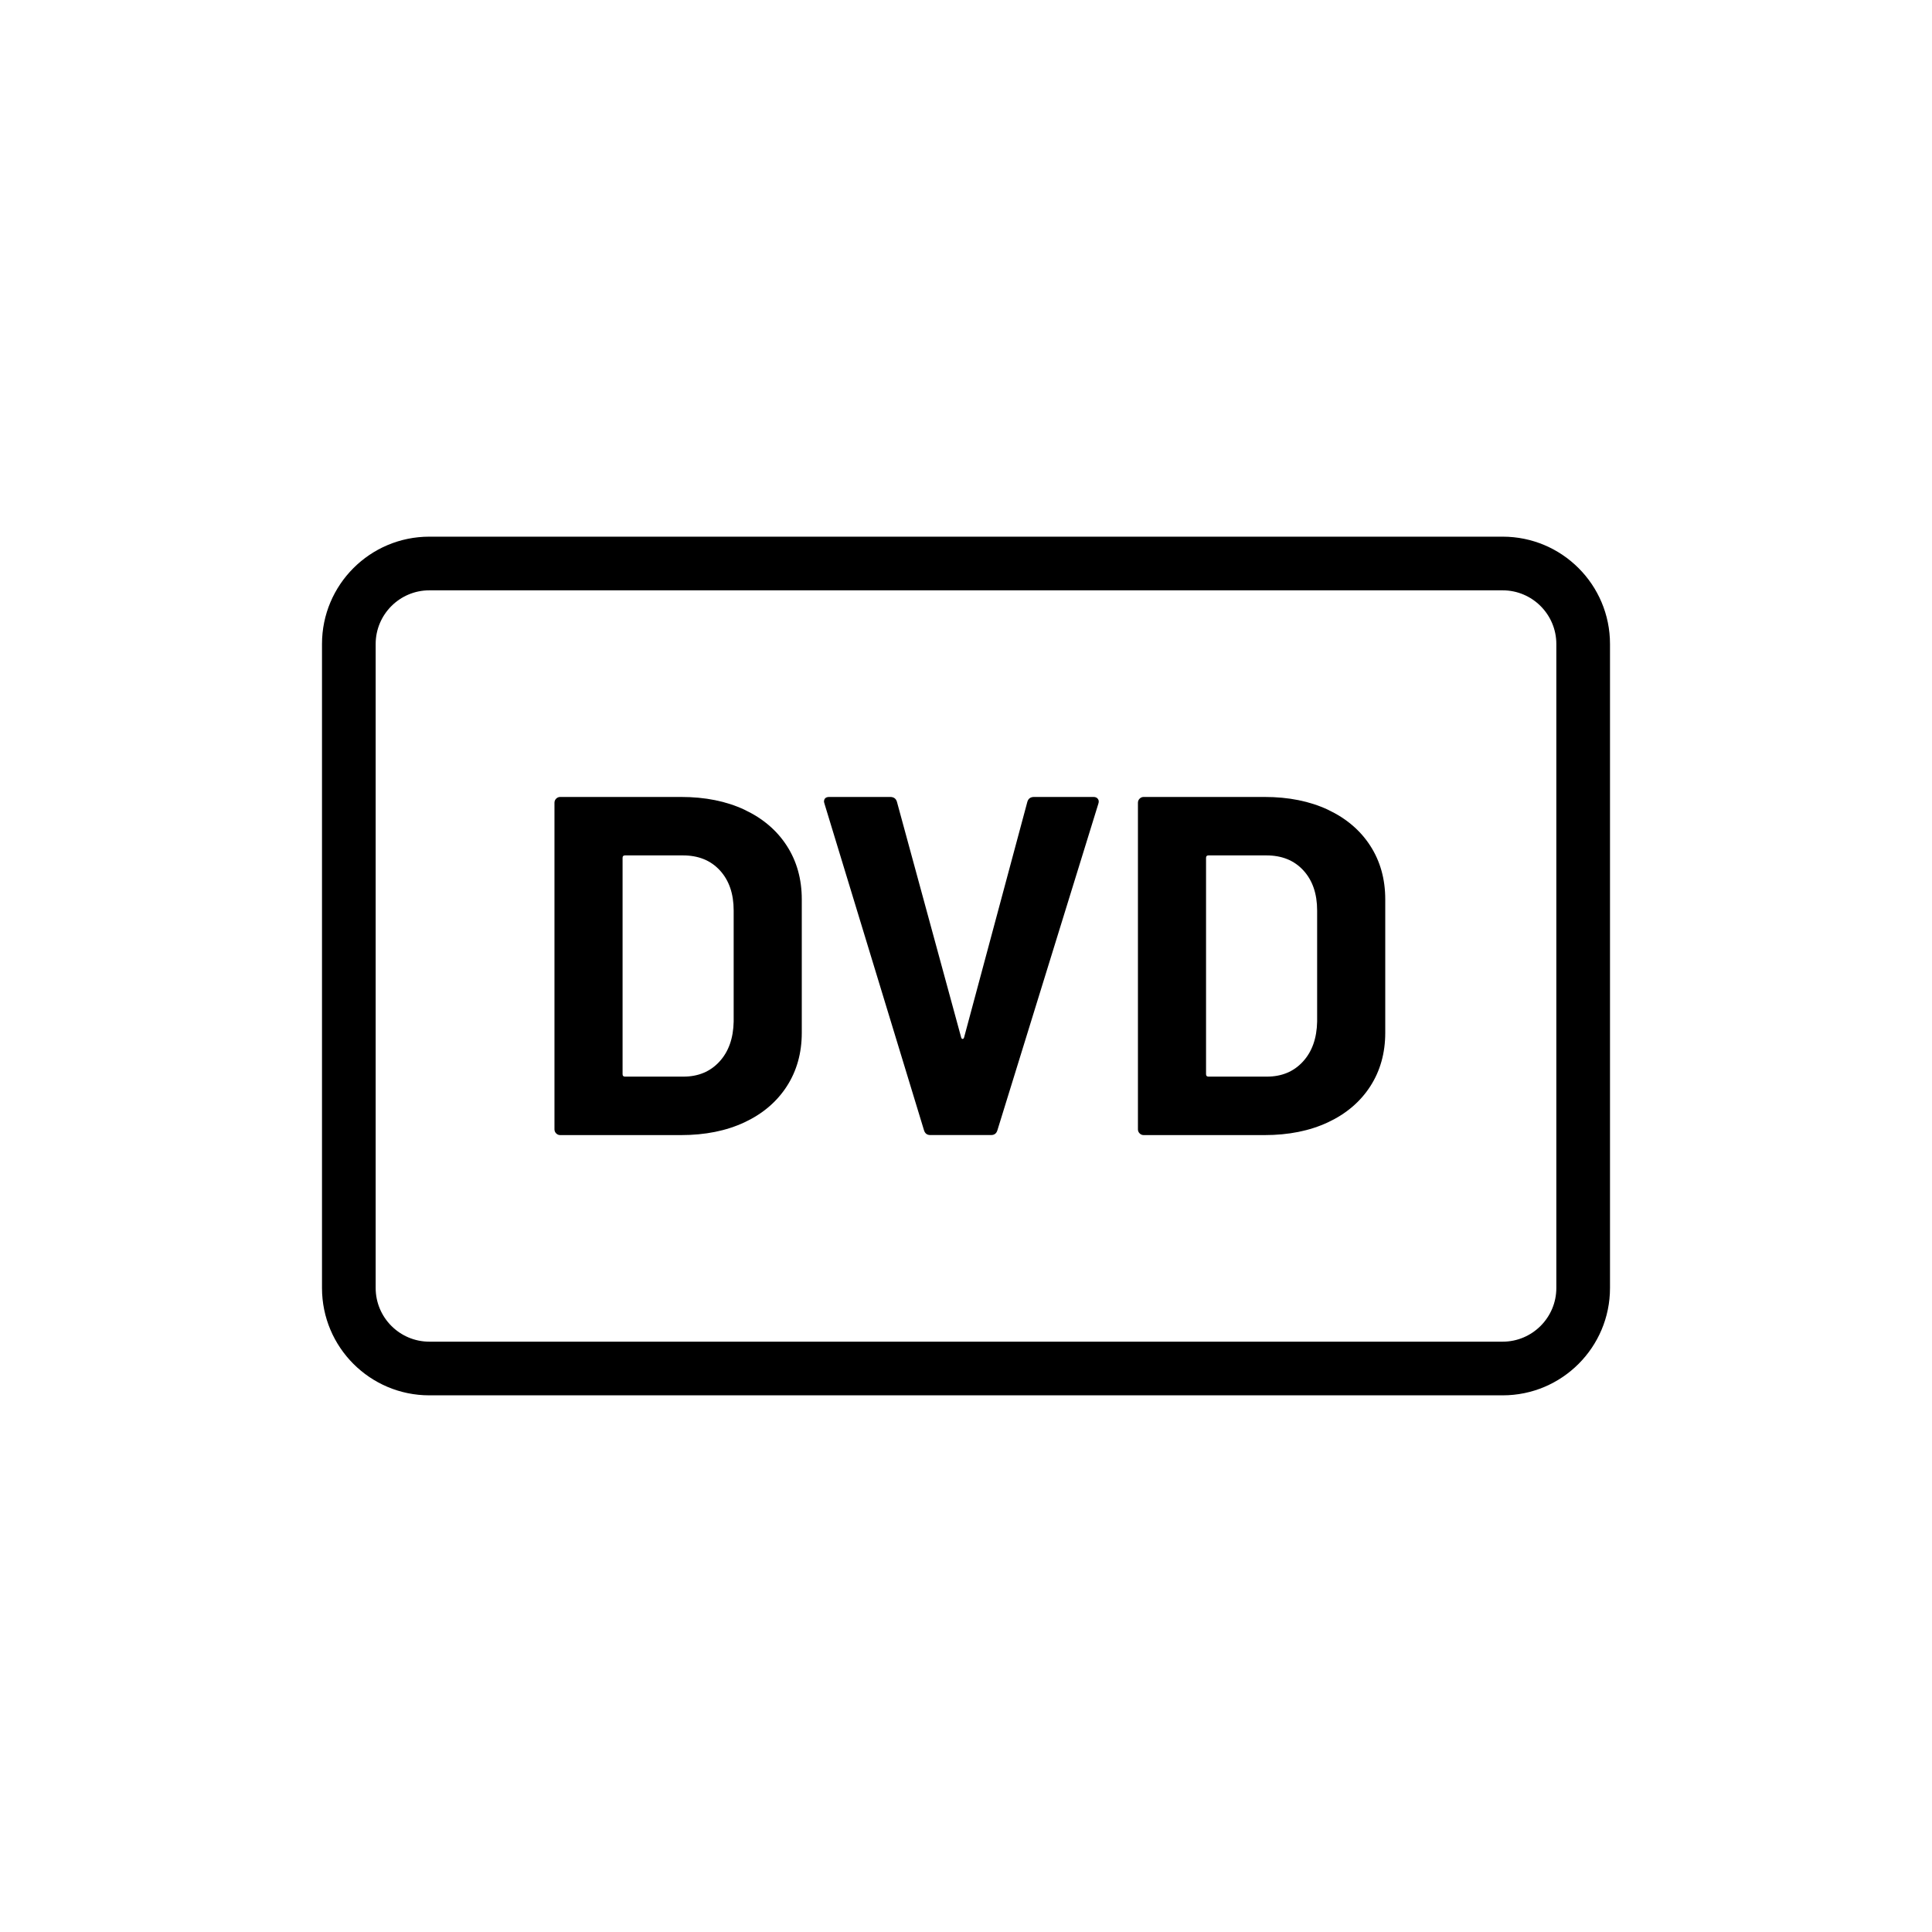 <?xml version="1.0" encoding="UTF-8"?>
<svg id="draw_copy" data-name="draw copy" xmlns="http://www.w3.org/2000/svg" viewBox="0 0 864 864">
  <g id="Layer_2_copy_2" data-name="Layer 2 copy 2">
    <path d="M672,240H192c-26.51,0-48,21.49-48,48v288c0,26.51,21.49,48,48,48h480c26.51,0,48-21.49,48-48v-288c0-26.51-21.49-48-48-48ZM696,576c0,13.23-10.77,24-24,24H192c-13.23,0-24-10.77-24-24v-288c0-13.23,10.77-24,24-24h480c13.23,0,24,10.77,24,24v288Z" style="stroke-width: 0px;"/>
    <path d="M332.96,362.12c-8.14-3.81-17.6-5.72-28.4-5.72h-54c-.72,0-1.33.25-1.84.76-.51.51-.76,1.12-.76,1.84v146.02c0,.72.25,1.33.76,1.84.5.51,1.11.76,1.84.76h54c10.8,0,20.27-1.91,28.4-5.72,8.13-3.81,14.43-9.18,18.9-16.09,4.46-6.91,6.7-14.9,6.7-23.98v-59.62c0-9.07-2.23-17.06-6.7-23.98-4.46-6.91-10.77-12.27-18.9-16.09ZM328.1,456.84c-.15,7.49-2.27,13.47-6.37,17.93-4.1,4.46-9.47,6.7-16.09,6.7h-26.14c-.72,0-1.08-.36-1.08-1.08v-96.77c0-.72.36-1.08,1.08-1.08h25.92c6.91,0,12.42,2.23,16.52,6.7,4.1,4.47,6.16,10.44,6.16,17.93v49.68Z" style="stroke-width: 0px;"/>
    <path d="M489.03,356.4h-26.57c-1.59,0-2.59.72-3.02,2.16l-28.3,105.41c-.15.43-.36.65-.65.65s-.51-.22-.65-.65l-28.73-105.41c-.43-1.44-1.44-2.16-3.02-2.16h-27.22c-1.59,0-2.38.72-2.38,2.16l.22.86,44.5,146.02c.43,1.44,1.37,2.16,2.81,2.16h27.22c1.44,0,2.38-.72,2.81-2.16l45.14-146.02c.29-.86.22-1.58-.22-2.16-.43-.57-1.08-.86-1.94-.86Z" style="stroke-width: 0px;"/>
    <path d="M593.89,362.12c-8.14-3.81-17.6-5.72-28.4-5.72h-54c-.72,0-1.33.25-1.84.76-.51.51-.76,1.12-.76,1.84v146.02c0,.72.25,1.33.76,1.84.5.51,1.11.76,1.84.76h54c10.8,0,20.27-1.91,28.4-5.72,8.13-3.81,14.44-9.18,18.9-16.09,4.46-6.91,6.7-14.9,6.7-23.98v-59.62c0-9.07-2.23-17.06-6.7-23.98-4.46-6.91-10.77-12.27-18.9-16.09ZM589.03,456.84c-.15,7.49-2.27,13.47-6.37,17.93-4.1,4.46-9.47,6.7-16.09,6.7h-26.14c-.72,0-1.08-.36-1.08-1.08v-96.77c0-.72.36-1.08,1.08-1.08h25.92c6.91,0,12.42,2.23,16.52,6.7,4.1,4.47,6.16,10.44,6.16,17.93v49.68Z" style="stroke-width: 0px;"/>
  </g>
</svg>